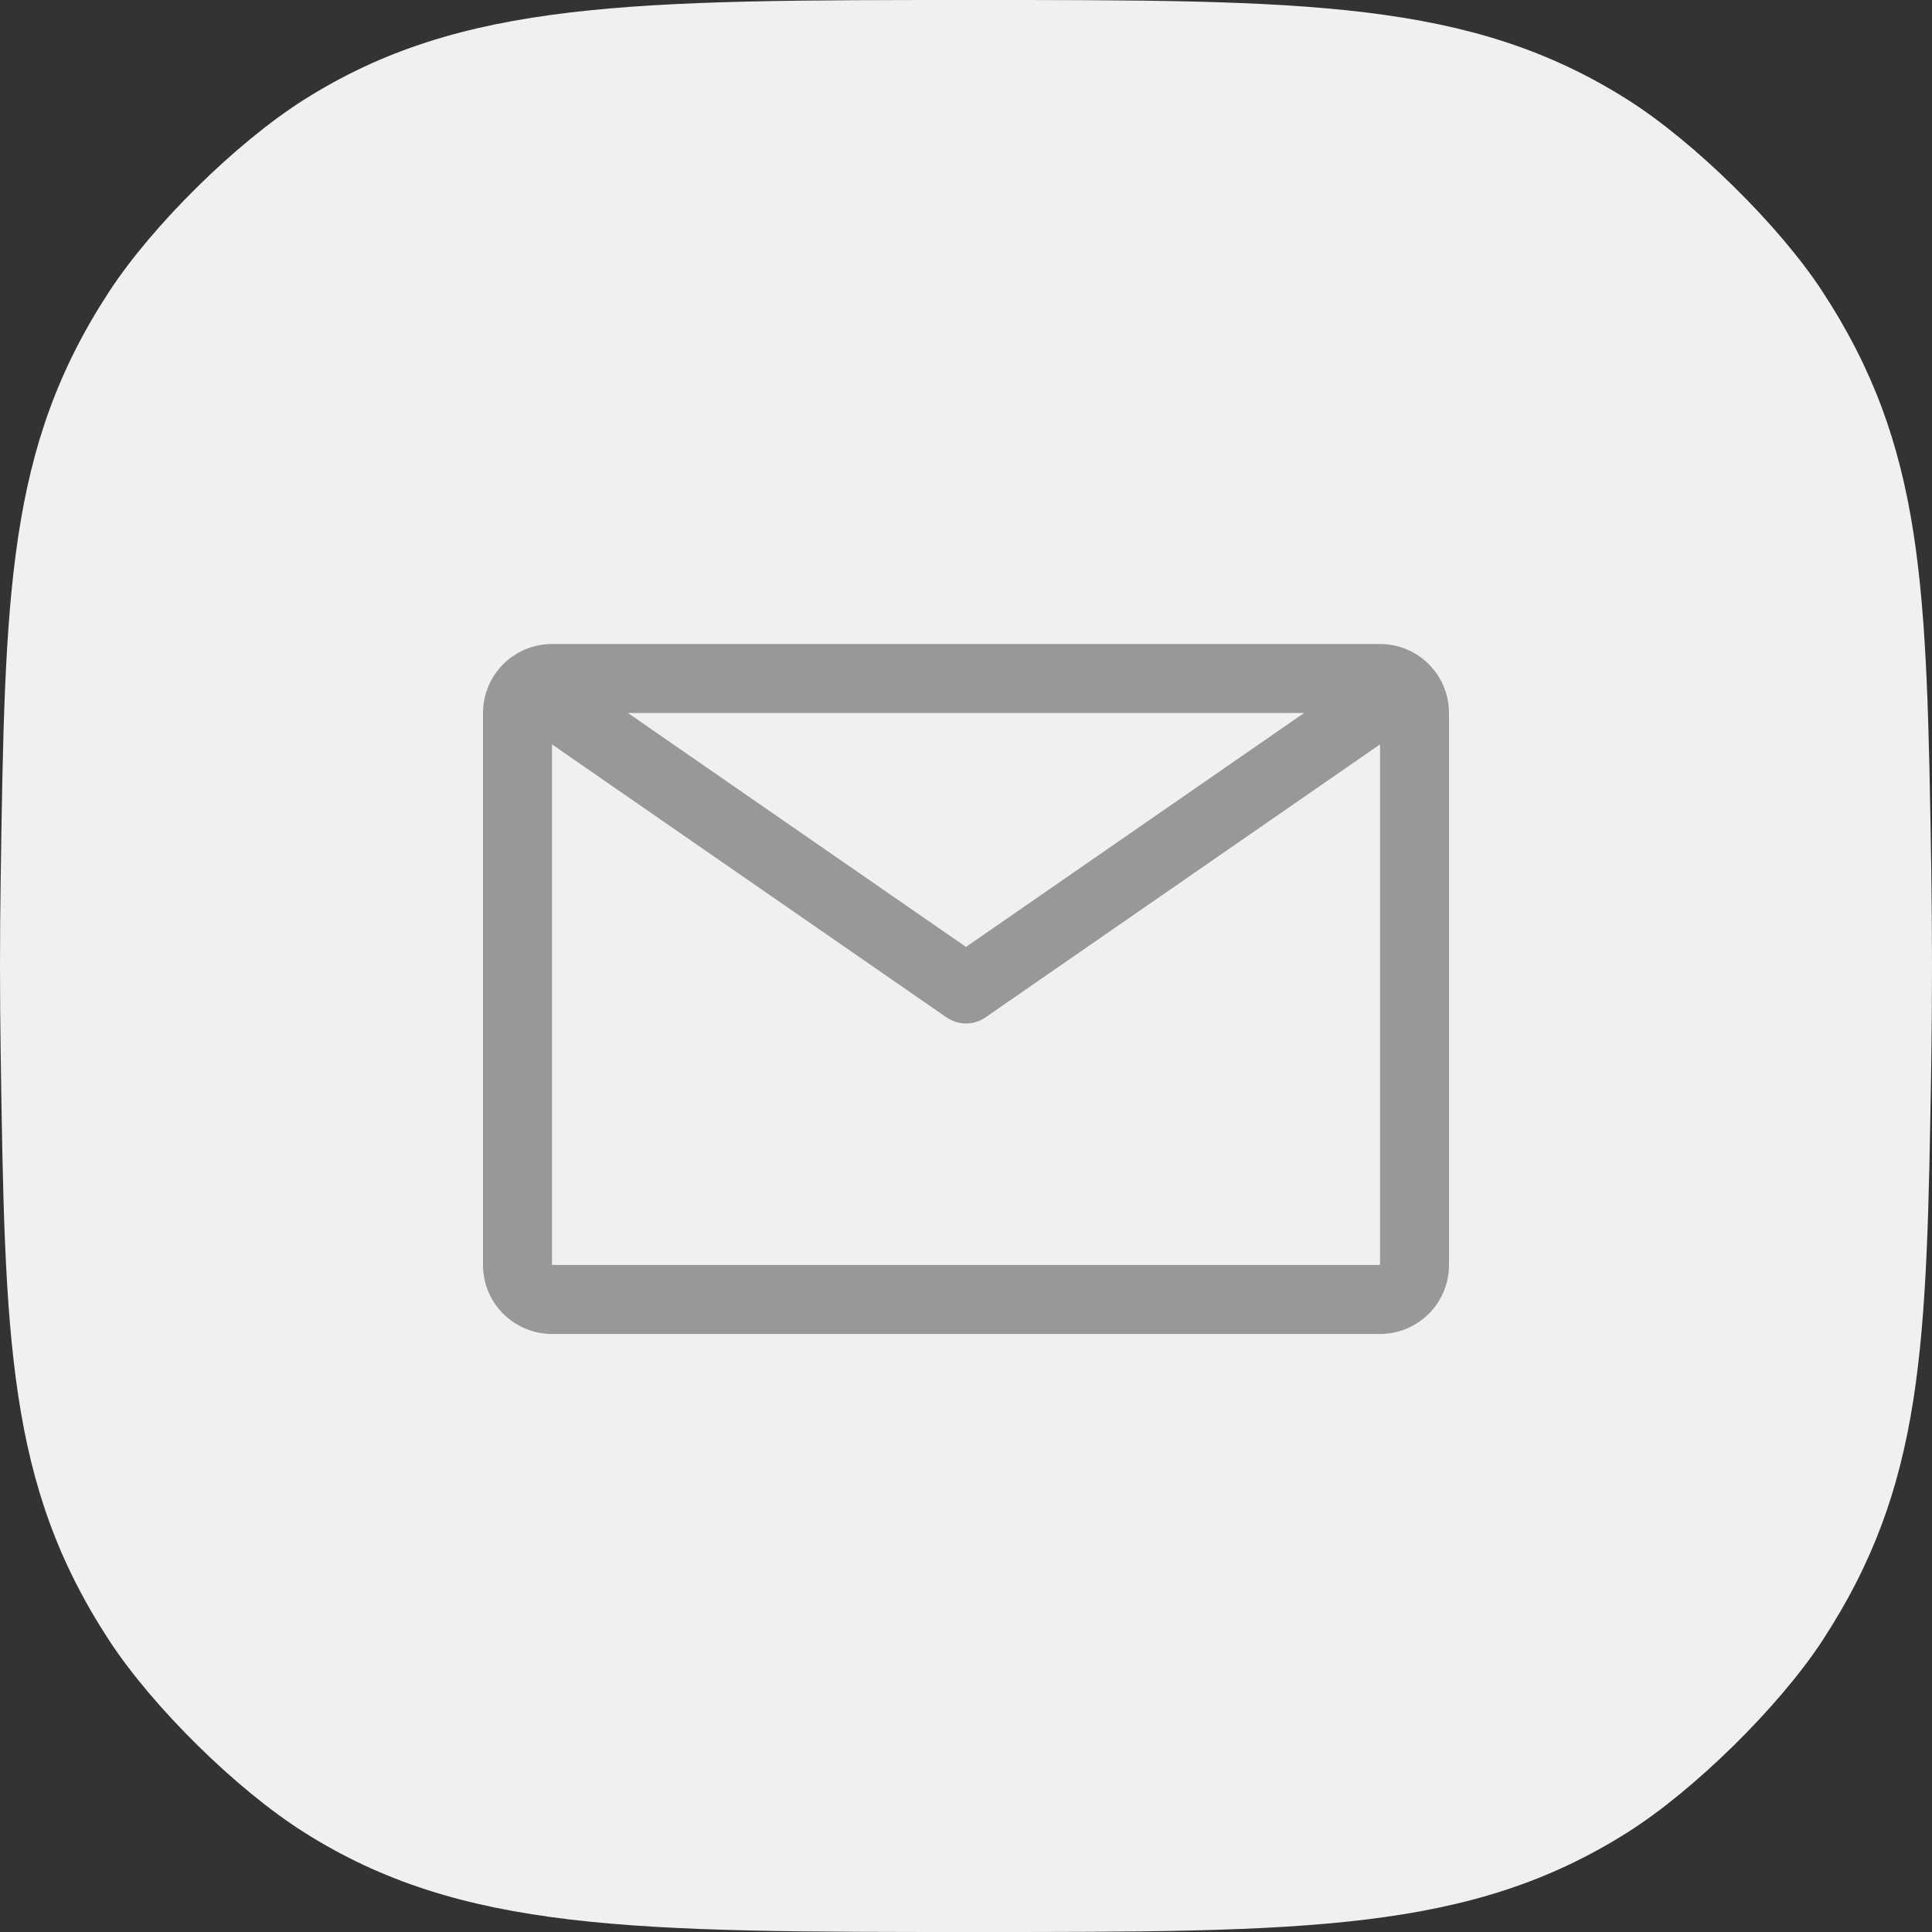 <svg width="24" height="24" viewBox="0 0 24 24" fill="none" xmlns="http://www.w3.org/2000/svg">
<rect x="0" y="0" width="24" height="24" fill="#333333" stroke="none"/>
<path d="M12.11 24C7.858 24 5.732 24 3.773 22.759C2.937 22.23 1.898 21.207 1.357 20.379C0.087 18.438 0.061 16.642 0.008 13.052C0.003 12.707 1.38847e-07 12.357 1.43099e-07 12C1.4735e-07 11.643 0.003 11.293 0.008 10.948C0.061 7.358 0.087 5.562 1.357 3.621C1.898 2.793 2.937 1.77 3.773 1.241C5.732 -2.89269e-07 7.858 -2.6392e-07 12.11 -2.13222e-07V-2.13222e-07C16.211 -1.64314e-07 18.262 -1.39861e-07 20.22 1.239C21.044 1.76 22.101 2.799 22.635 3.615C23.905 5.553 23.933 7.278 23.99 10.727C23.996 11.141 24 11.565 24 12C24 12.435 23.996 12.859 23.99 13.273C23.933 16.723 23.905 18.447 22.635 20.385C22.101 21.201 21.044 22.241 20.22 22.761C18.262 24 16.211 24 12.11 24V24Z" fill="#F0F0F0"/>
<path d="M17.143 8H6.857C6.63 8 6.412 8.09 6.251 8.251C6.09 8.412 6 8.63 6 8.857V15.714C6 15.942 6.09 16.16 6.251 16.32C6.412 16.481 6.63 16.571 6.857 16.571H17.143C17.37 16.571 17.588 16.481 17.749 16.32C17.91 16.16 18 15.942 18 15.714V8.857C18 8.63 17.91 8.412 17.749 8.251C17.588 8.09 17.37 8 17.143 8V8ZM16.2 8.857L12 11.763L7.8 8.857H16.2ZM6.857 15.714V9.247L11.756 12.637C11.828 12.687 11.913 12.714 12 12.714C12.087 12.714 12.172 12.687 12.244 12.637L17.143 9.247V15.714H6.857Z" fill="#989898"/>
</svg>
